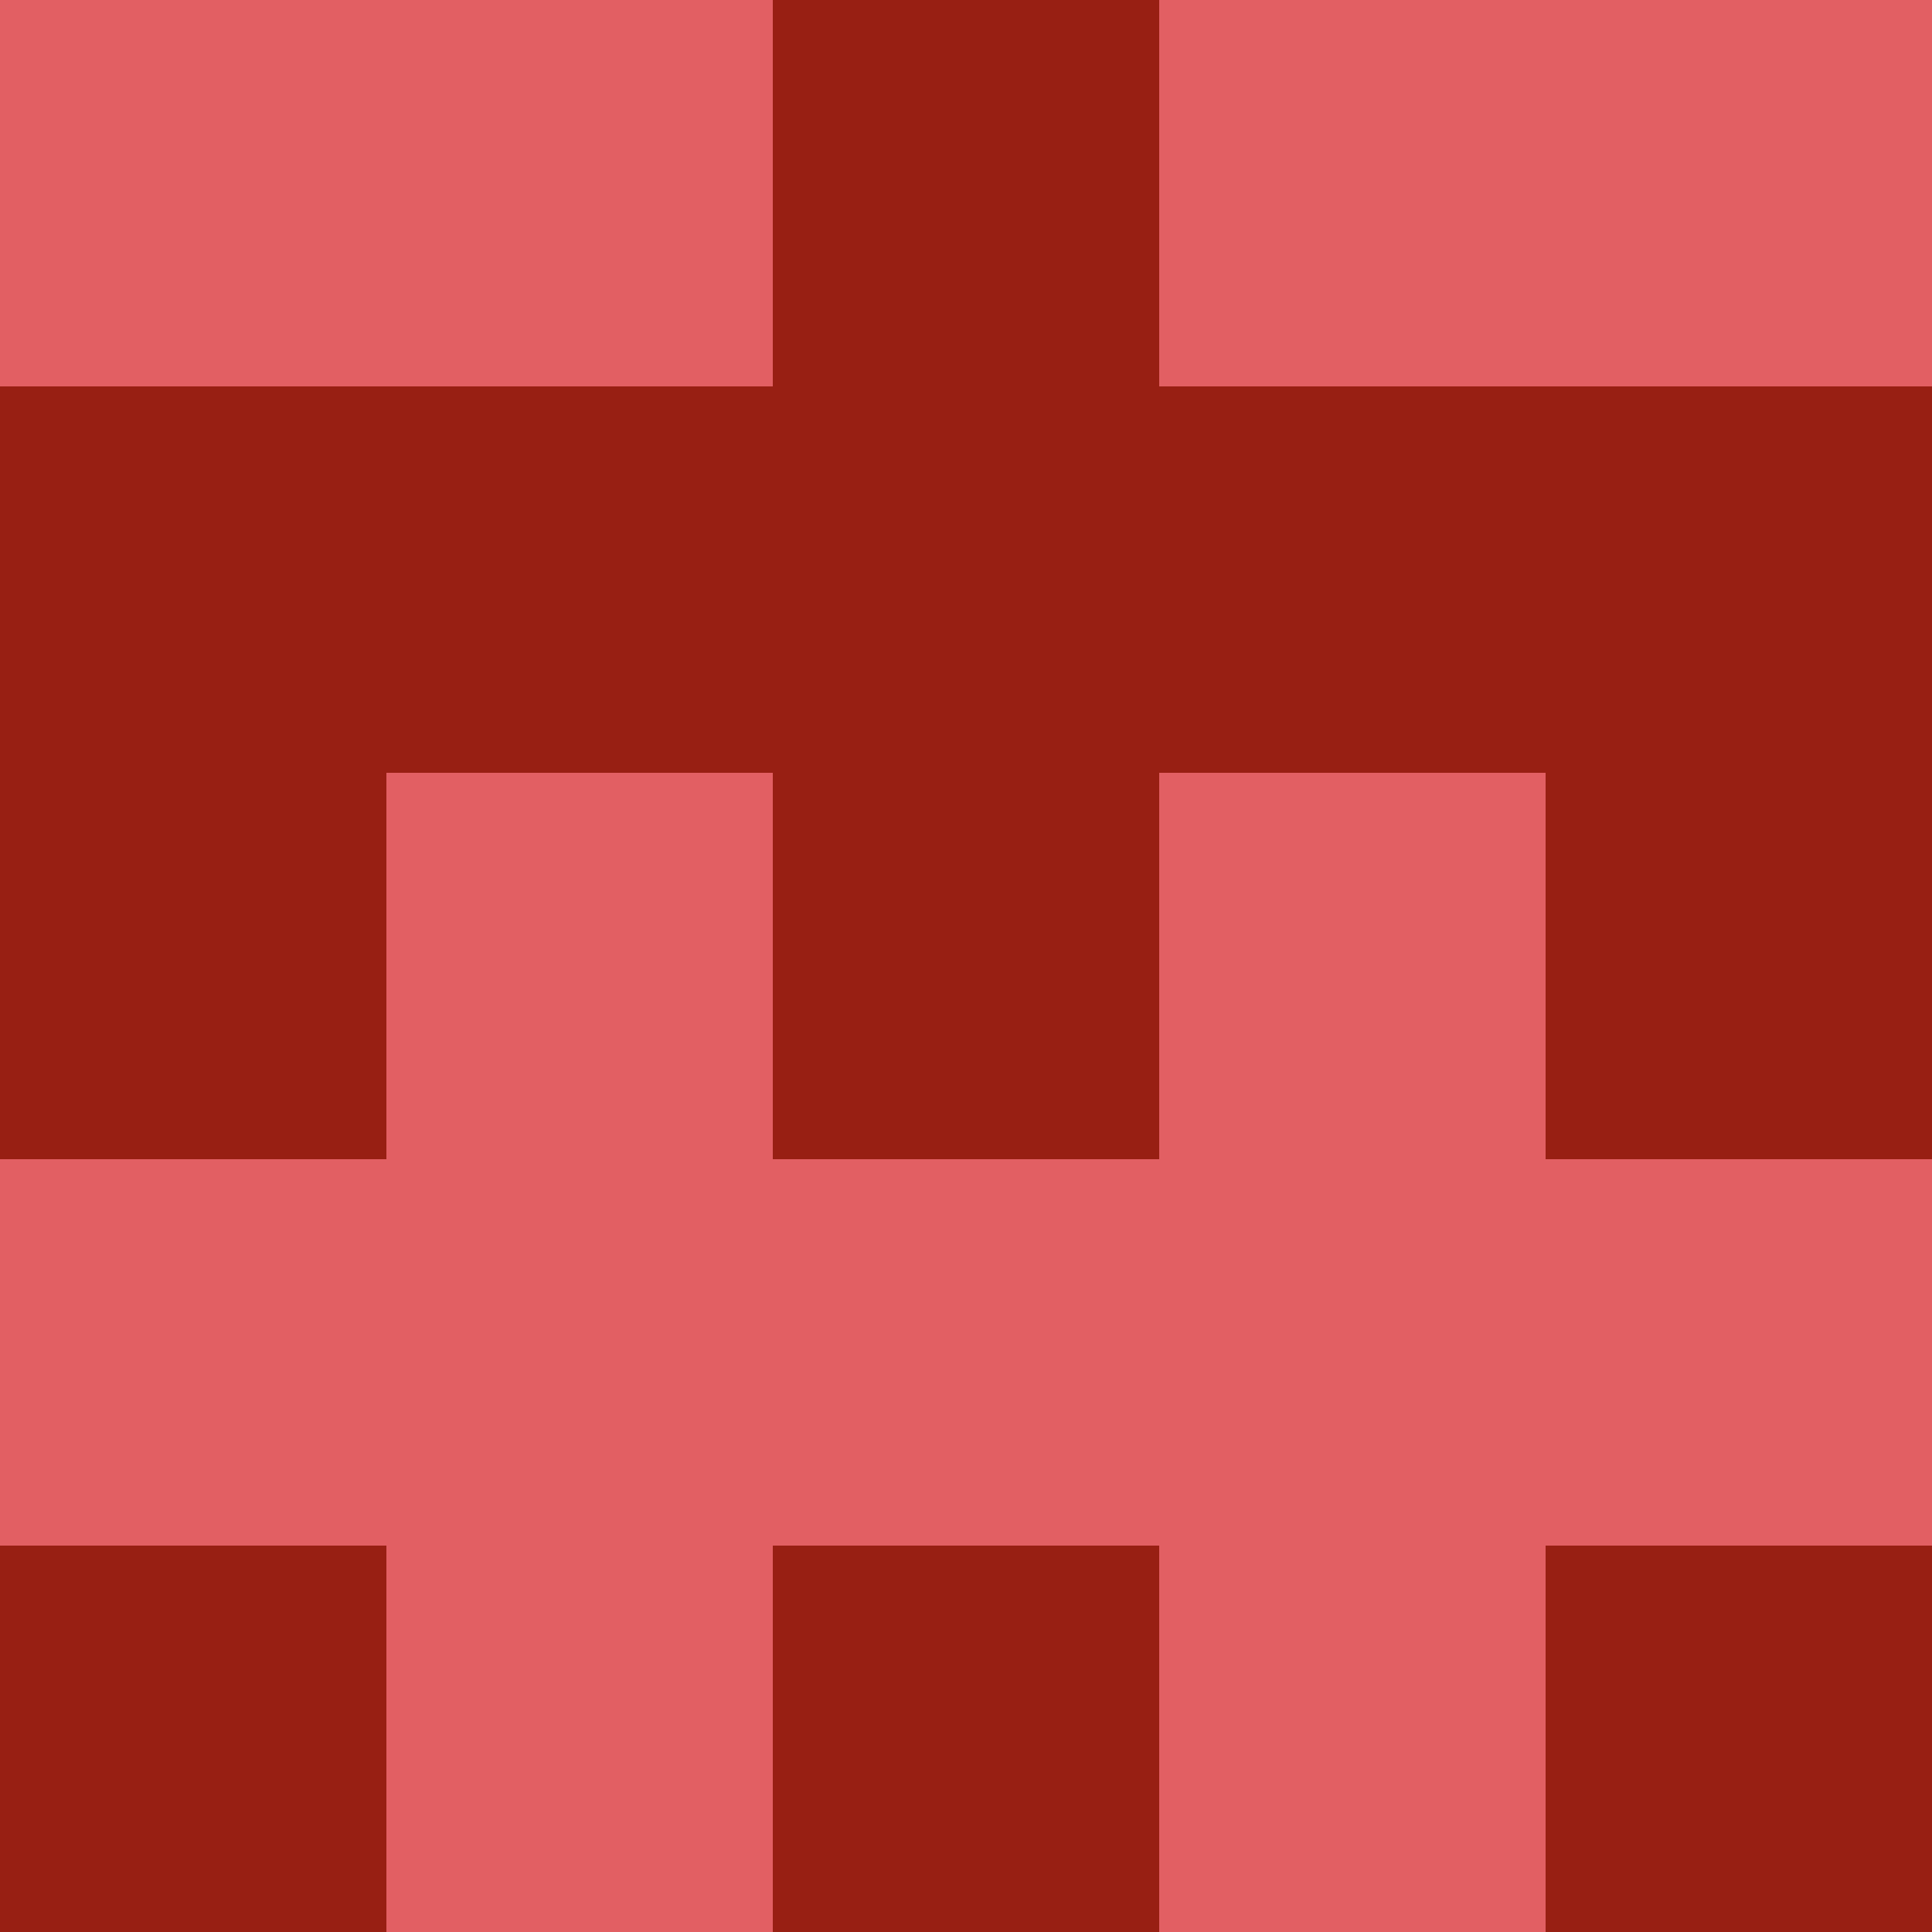 <?xml version="1.0" encoding="utf-8"?>
<!DOCTYPE svg PUBLIC "-//W3C//DTD SVG 20010904//EN"
        "http://www.w3.org/TR/2001/REC-SVG-20010904/DTD/svg10.dtd">
<svg viewBox="0 0 5 5" height="100" width="100" xml:lang="fr"
     xmlns="http://www.w3.org/2000/svg"
     xmlns:xlink="http://www.w3.org/1999/xlink">
            <rect x="0" y="0" height="1" width="1" fill="#E25F63"/>
        <rect x="4" y="0" height="1" width="1" fill="#E25F63"/>
        <rect x="1" y="0" height="1" width="1" fill="#E25F63"/>
        <rect x="3" y="0" height="1" width="1" fill="#E25F63"/>
        <rect x="2" y="0" height="1" width="1" fill="#981F13"/>
                <rect x="0" y="1" height="1" width="1" fill="#981F13"/>
        <rect x="4" y="1" height="1" width="1" fill="#981F13"/>
        <rect x="1" y="1" height="1" width="1" fill="#981F13"/>
        <rect x="3" y="1" height="1" width="1" fill="#981F13"/>
        <rect x="2" y="1" height="1" width="1" fill="#981F13"/>
                <rect x="0" y="2" height="1" width="1" fill="#981F13"/>
        <rect x="4" y="2" height="1" width="1" fill="#981F13"/>
        <rect x="1" y="2" height="1" width="1" fill="#E25F63"/>
        <rect x="3" y="2" height="1" width="1" fill="#E25F63"/>
        <rect x="2" y="2" height="1" width="1" fill="#981F13"/>
                <rect x="0" y="3" height="1" width="1" fill="#E25F63"/>
        <rect x="4" y="3" height="1" width="1" fill="#E25F63"/>
        <rect x="1" y="3" height="1" width="1" fill="#E25F63"/>
        <rect x="3" y="3" height="1" width="1" fill="#E25F63"/>
        <rect x="2" y="3" height="1" width="1" fill="#E25F63"/>
                <rect x="0" y="4" height="1" width="1" fill="#981F13"/>
        <rect x="4" y="4" height="1" width="1" fill="#981F13"/>
        <rect x="1" y="4" height="1" width="1" fill="#E25F63"/>
        <rect x="3" y="4" height="1" width="1" fill="#E25F63"/>
        <rect x="2" y="4" height="1" width="1" fill="#981F13"/>
        </svg>